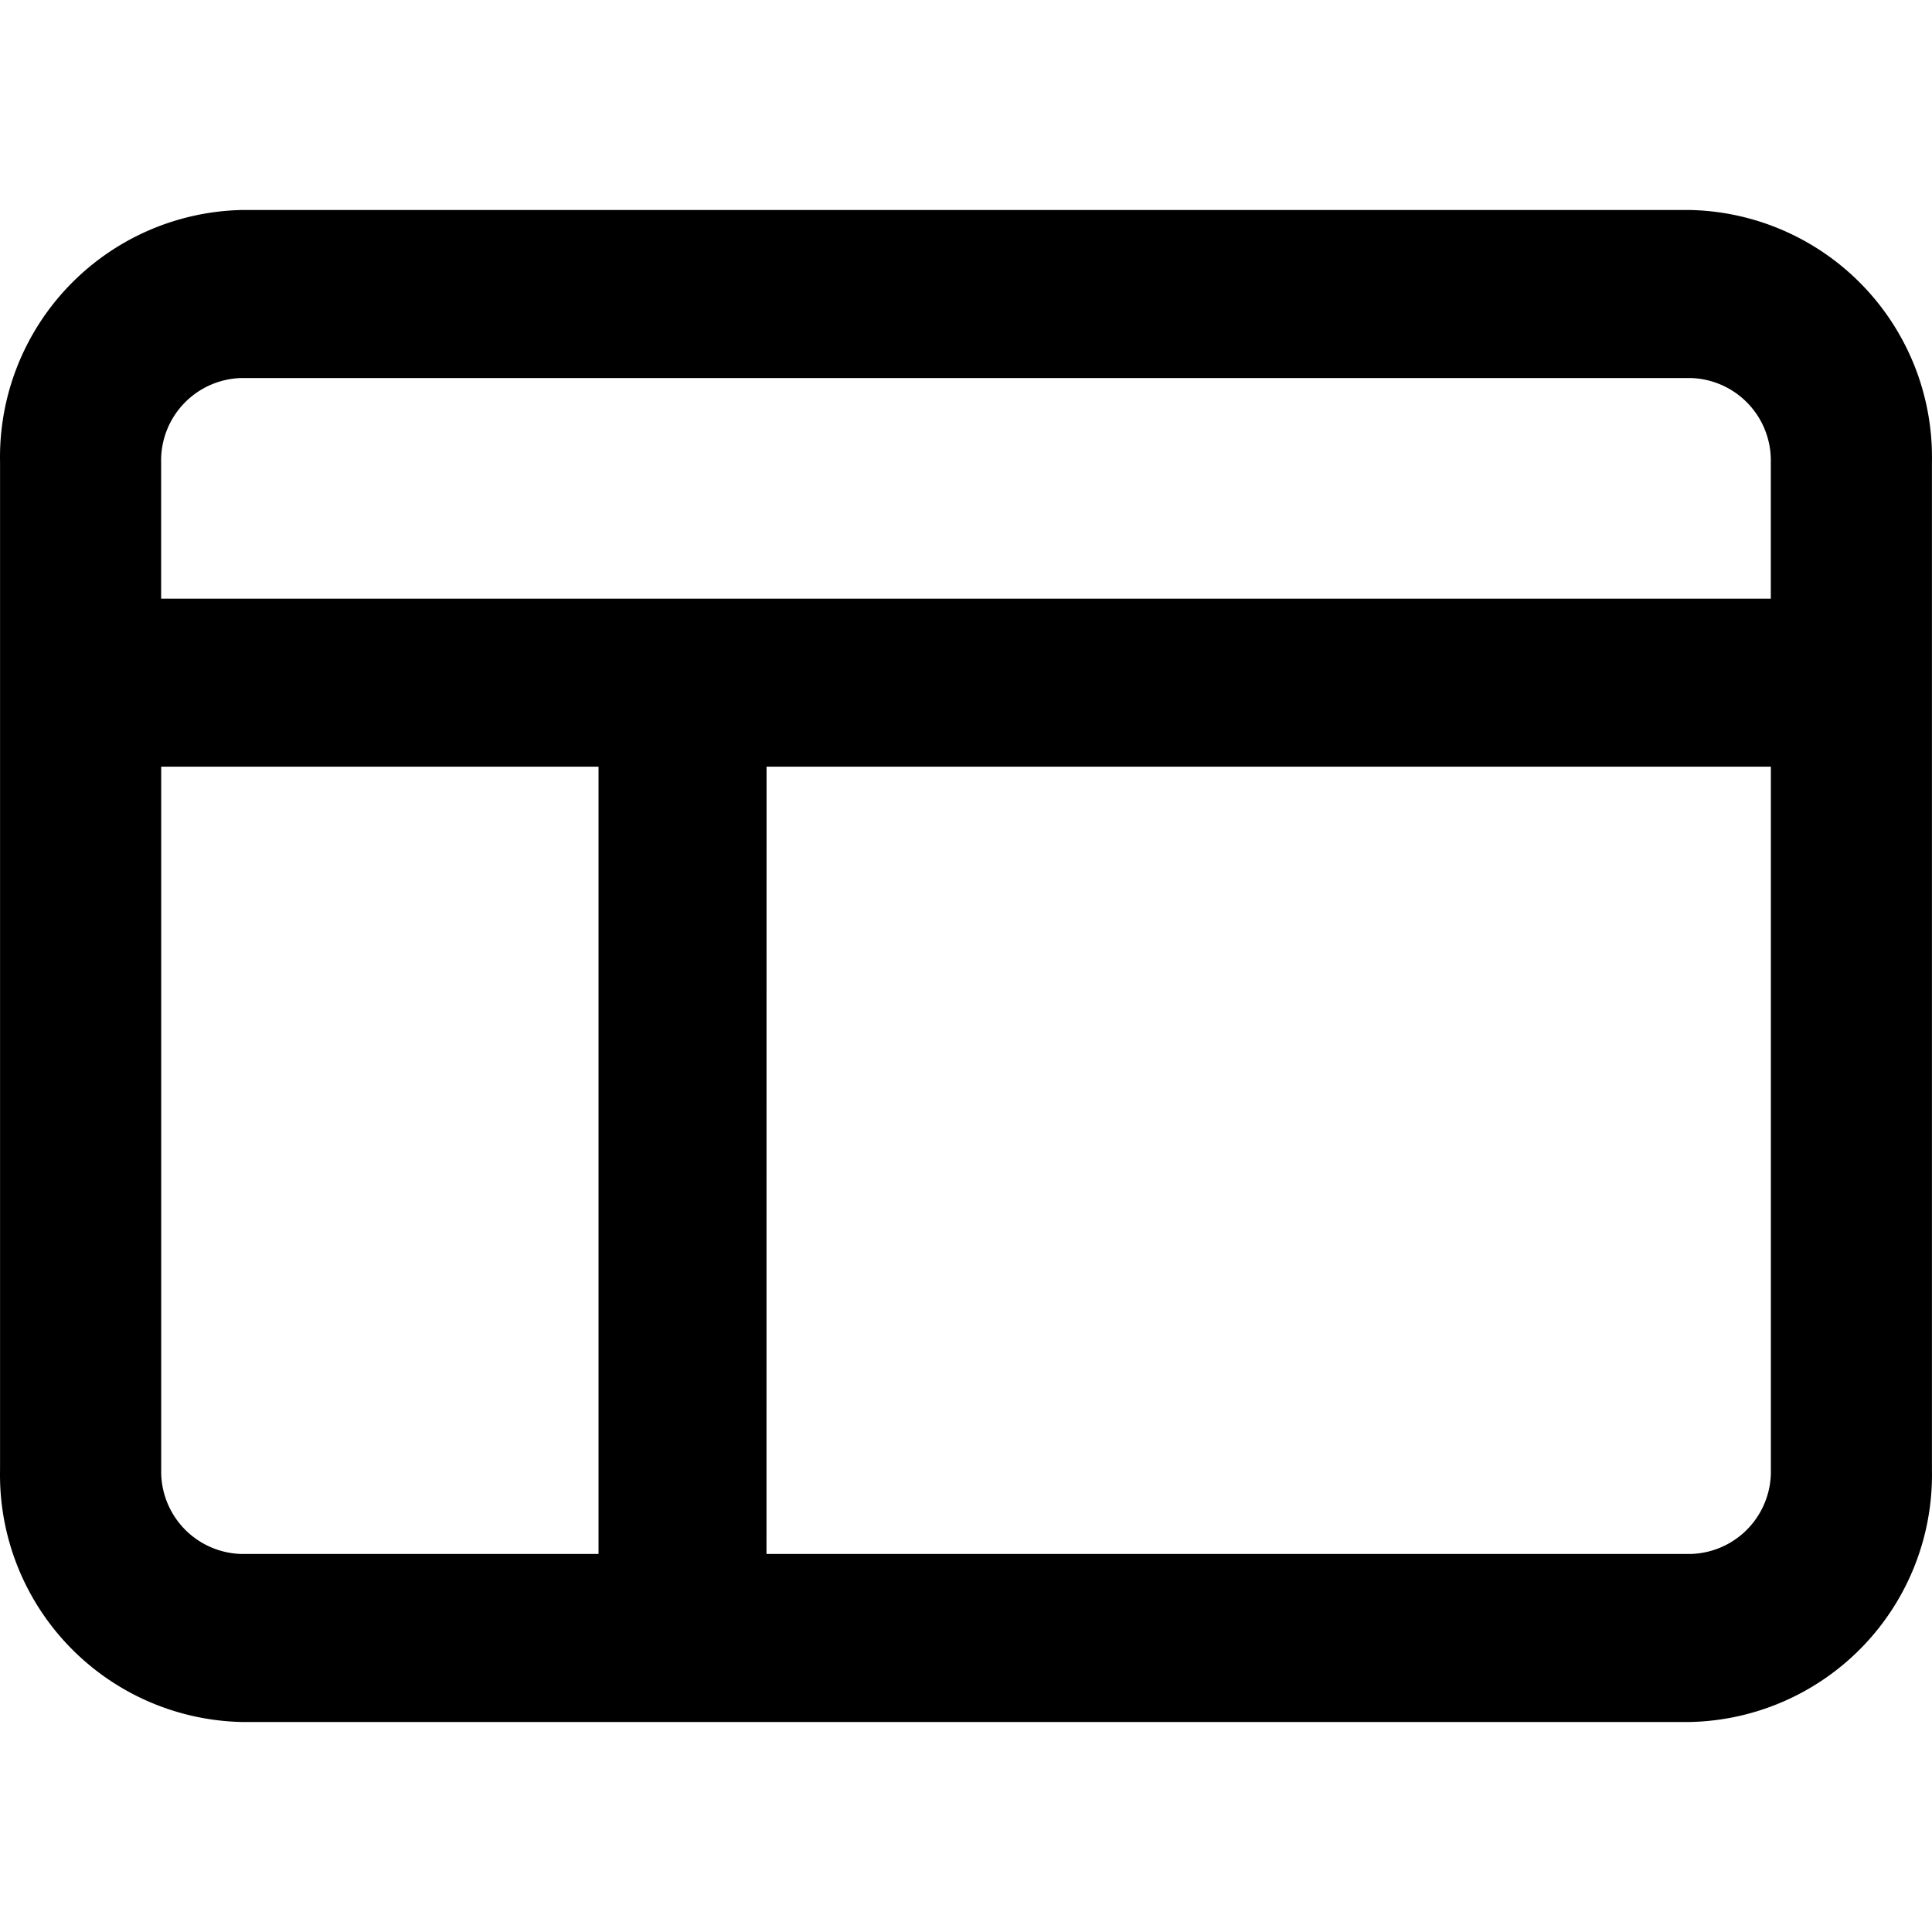 <?xml version="1.0" encoding="UTF-8" standalone="no"?>
<svg
   xmlns:dc="http://purl.org/dc/elements/1.1/"
   xmlns:cc="http://creativecommons.org/ns#"
   xmlns:rdf="http://www.w3.org/1999/02/22-rdf-syntax-ns#"
   xmlns:svg="http://www.w3.org/2000/svg"
   xmlns="http://www.w3.org/2000/svg"
   xmlns:sodipodi="http://sodipodi.sourceforge.net/DTD/sodipodi-0.dtd"
   xmlns:inkscape="http://www.inkscape.org/namespaces/inkscape"
   id="icon_model"
   width="30"
   height="30"
   viewBox="0 0 30 30"
   version="1.1"
   sodipodi:docname="uEA1C-model.svg"
   inkscape:version="0.92.4 (5da689c313, 2019-01-14)">
  <defs
     id="defs8" />
  <sodipodi:namedview
     pagecolor="#ffffff"
     bordercolor="#666666"
     borderopacity="1"
     objecttolerance="10"
     gridtolerance="10"
     guidetolerance="10"
     inkscape:pageopacity="0"
     inkscape:pageshadow="2"
     inkscape:window-width="1280"
     inkscape:window-height="971"
     id="namedview6"
     showgrid="false"
     inkscape:zoom="7.8666667"
     inkscape:cx="-8.1991525"
     inkscape:cy="15"
     inkscape:window-x="-8"
     inkscape:window-y="-8"
     inkscape:window-maximized="1"
     inkscape:current-layer="icon_model" />
  <path
     d="M 3.751,3.261 A 3.839,3.839 0 0 0 7.3978086e-4,7.174 V 22.826 A 3.839,3.839 0 0 0 3.751,26.739 H 26.249 A 3.839,3.839 0 0 0 29.999,22.826 V 7.174 A 3.839,3.839 0 0 0 26.249,3.261 Z m 0,2.609 H 26.249 a 1.28,1.28 0 0 1 1.248,1.304 V 9.296 H 2.502 V 7.174 a 1.28,1.28 0 0 1 1.248,-1.304 z m -1.248,6.035 H 9.294 V 24.13 H 3.751 a 1.28,1.28 0 0 1 -1.248,-1.304 z m 9.4,0 h 15.595 v 10.921 a 1.28,1.28 0 0 1 -1.248,1.304 H 11.902 Z"
     id="Ligne_36"
     inkscape:connector-curvature="0"
     style="stroke-width:1.304" />
</svg>
